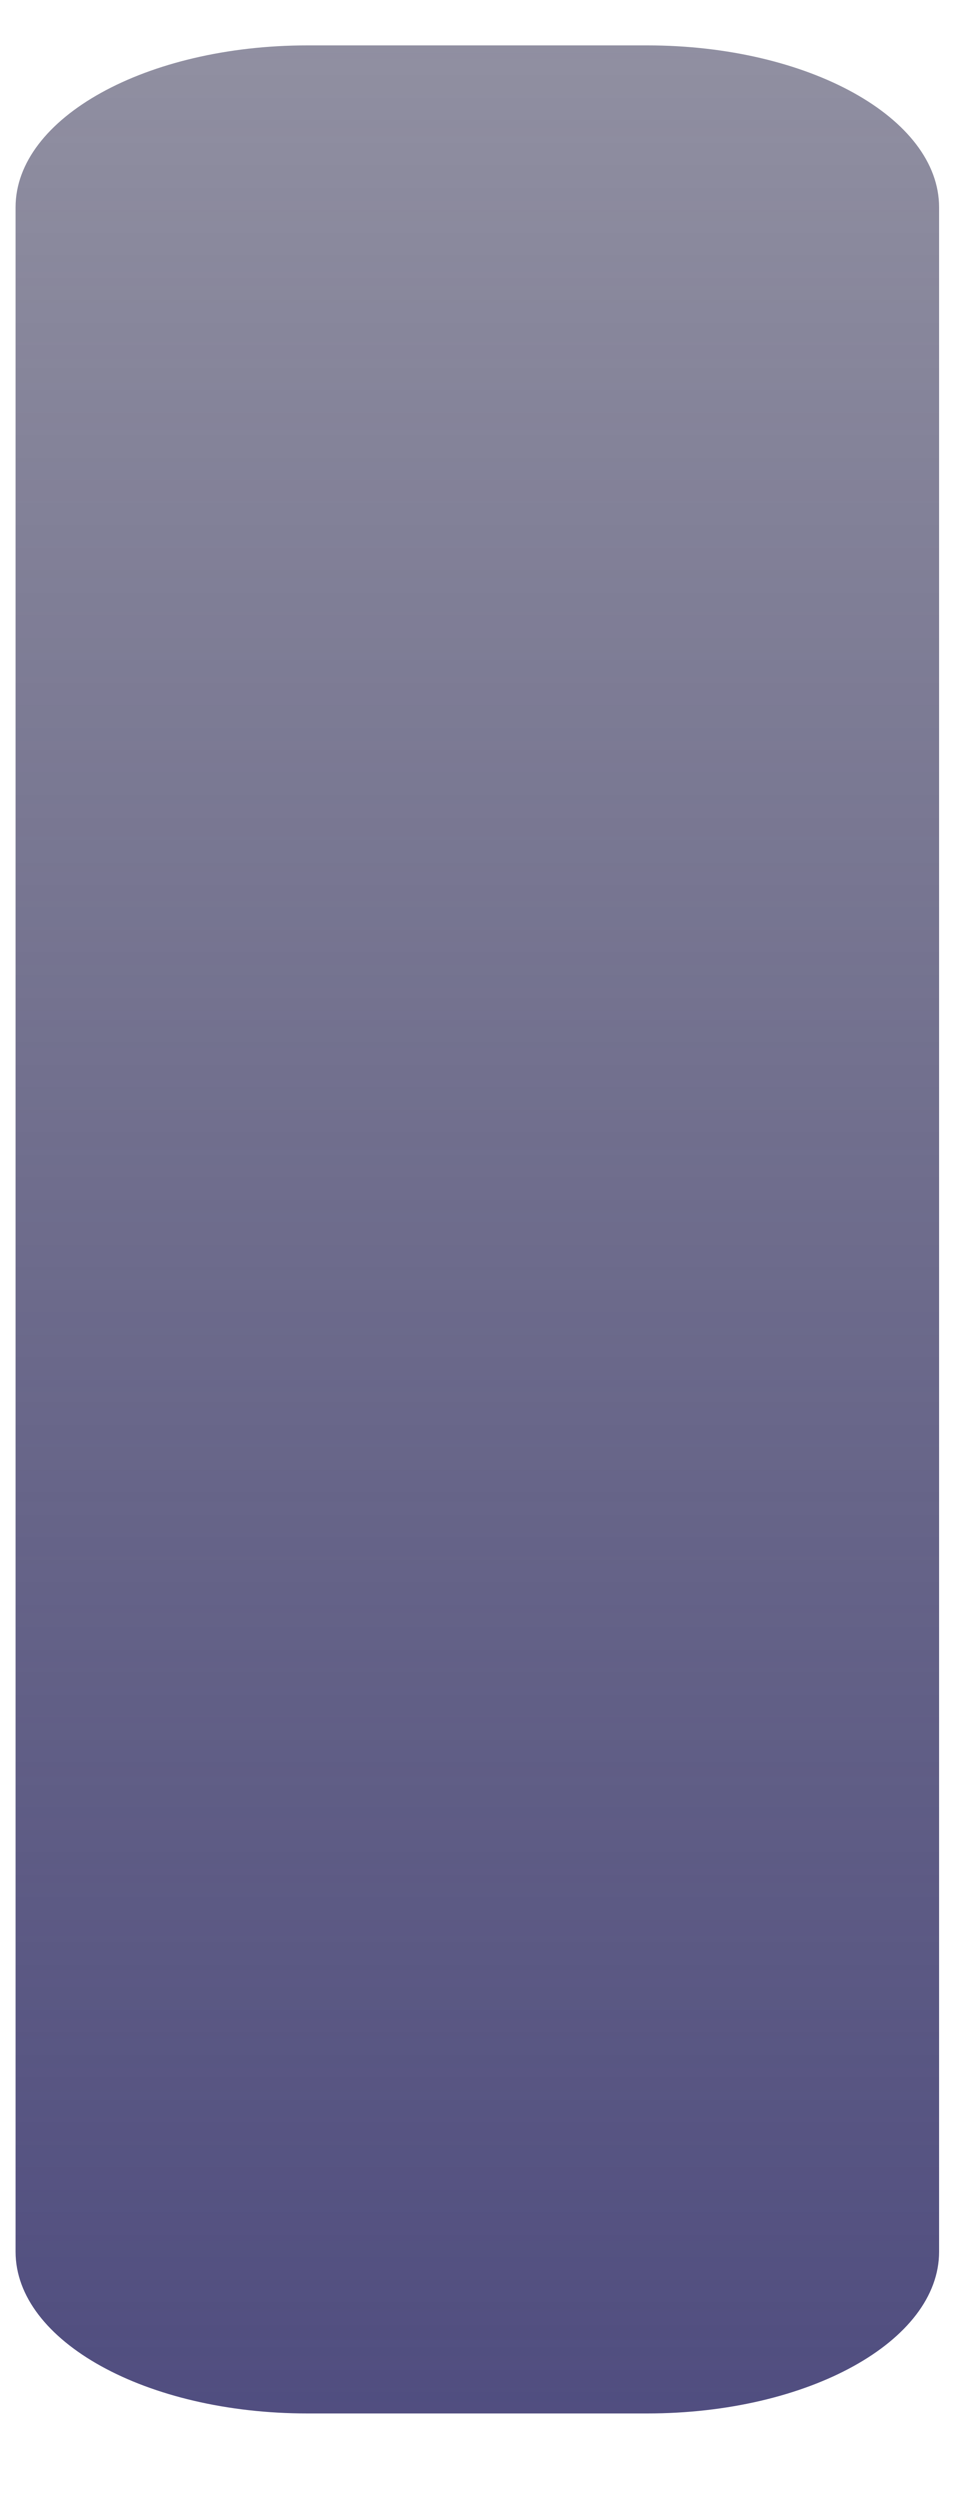 <?xml version="1.0" encoding="UTF-8" standalone="no"?><svg width='5' height='13' viewBox='0 0 5 13' fill='none' xmlns='http://www.w3.org/2000/svg'>
<path d='M1.6 12.55H3.367C4.206 12.55 4.886 12.174 4.886 11.709V1.078C4.886 0.613 4.206 0.236 3.367 0.236H1.6C0.761 0.236 0.081 0.613 0.081 1.078V11.709C0.081 12.174 0.761 12.55 1.6 12.55Z' fill='url(#paint0_linear_165_489)'/>
<defs>
<linearGradient id='paint0_linear_165_489' x1='3.241' y1='0.236' x2='3.241' y2='14.249' gradientUnits='userSpaceOnUse'>
<stop stop-color='#2E2C4E' stop-opacity='0.53'/>
<stop offset='1' stop-color='#49467E'/>
</linearGradient>
</defs>
</svg>
